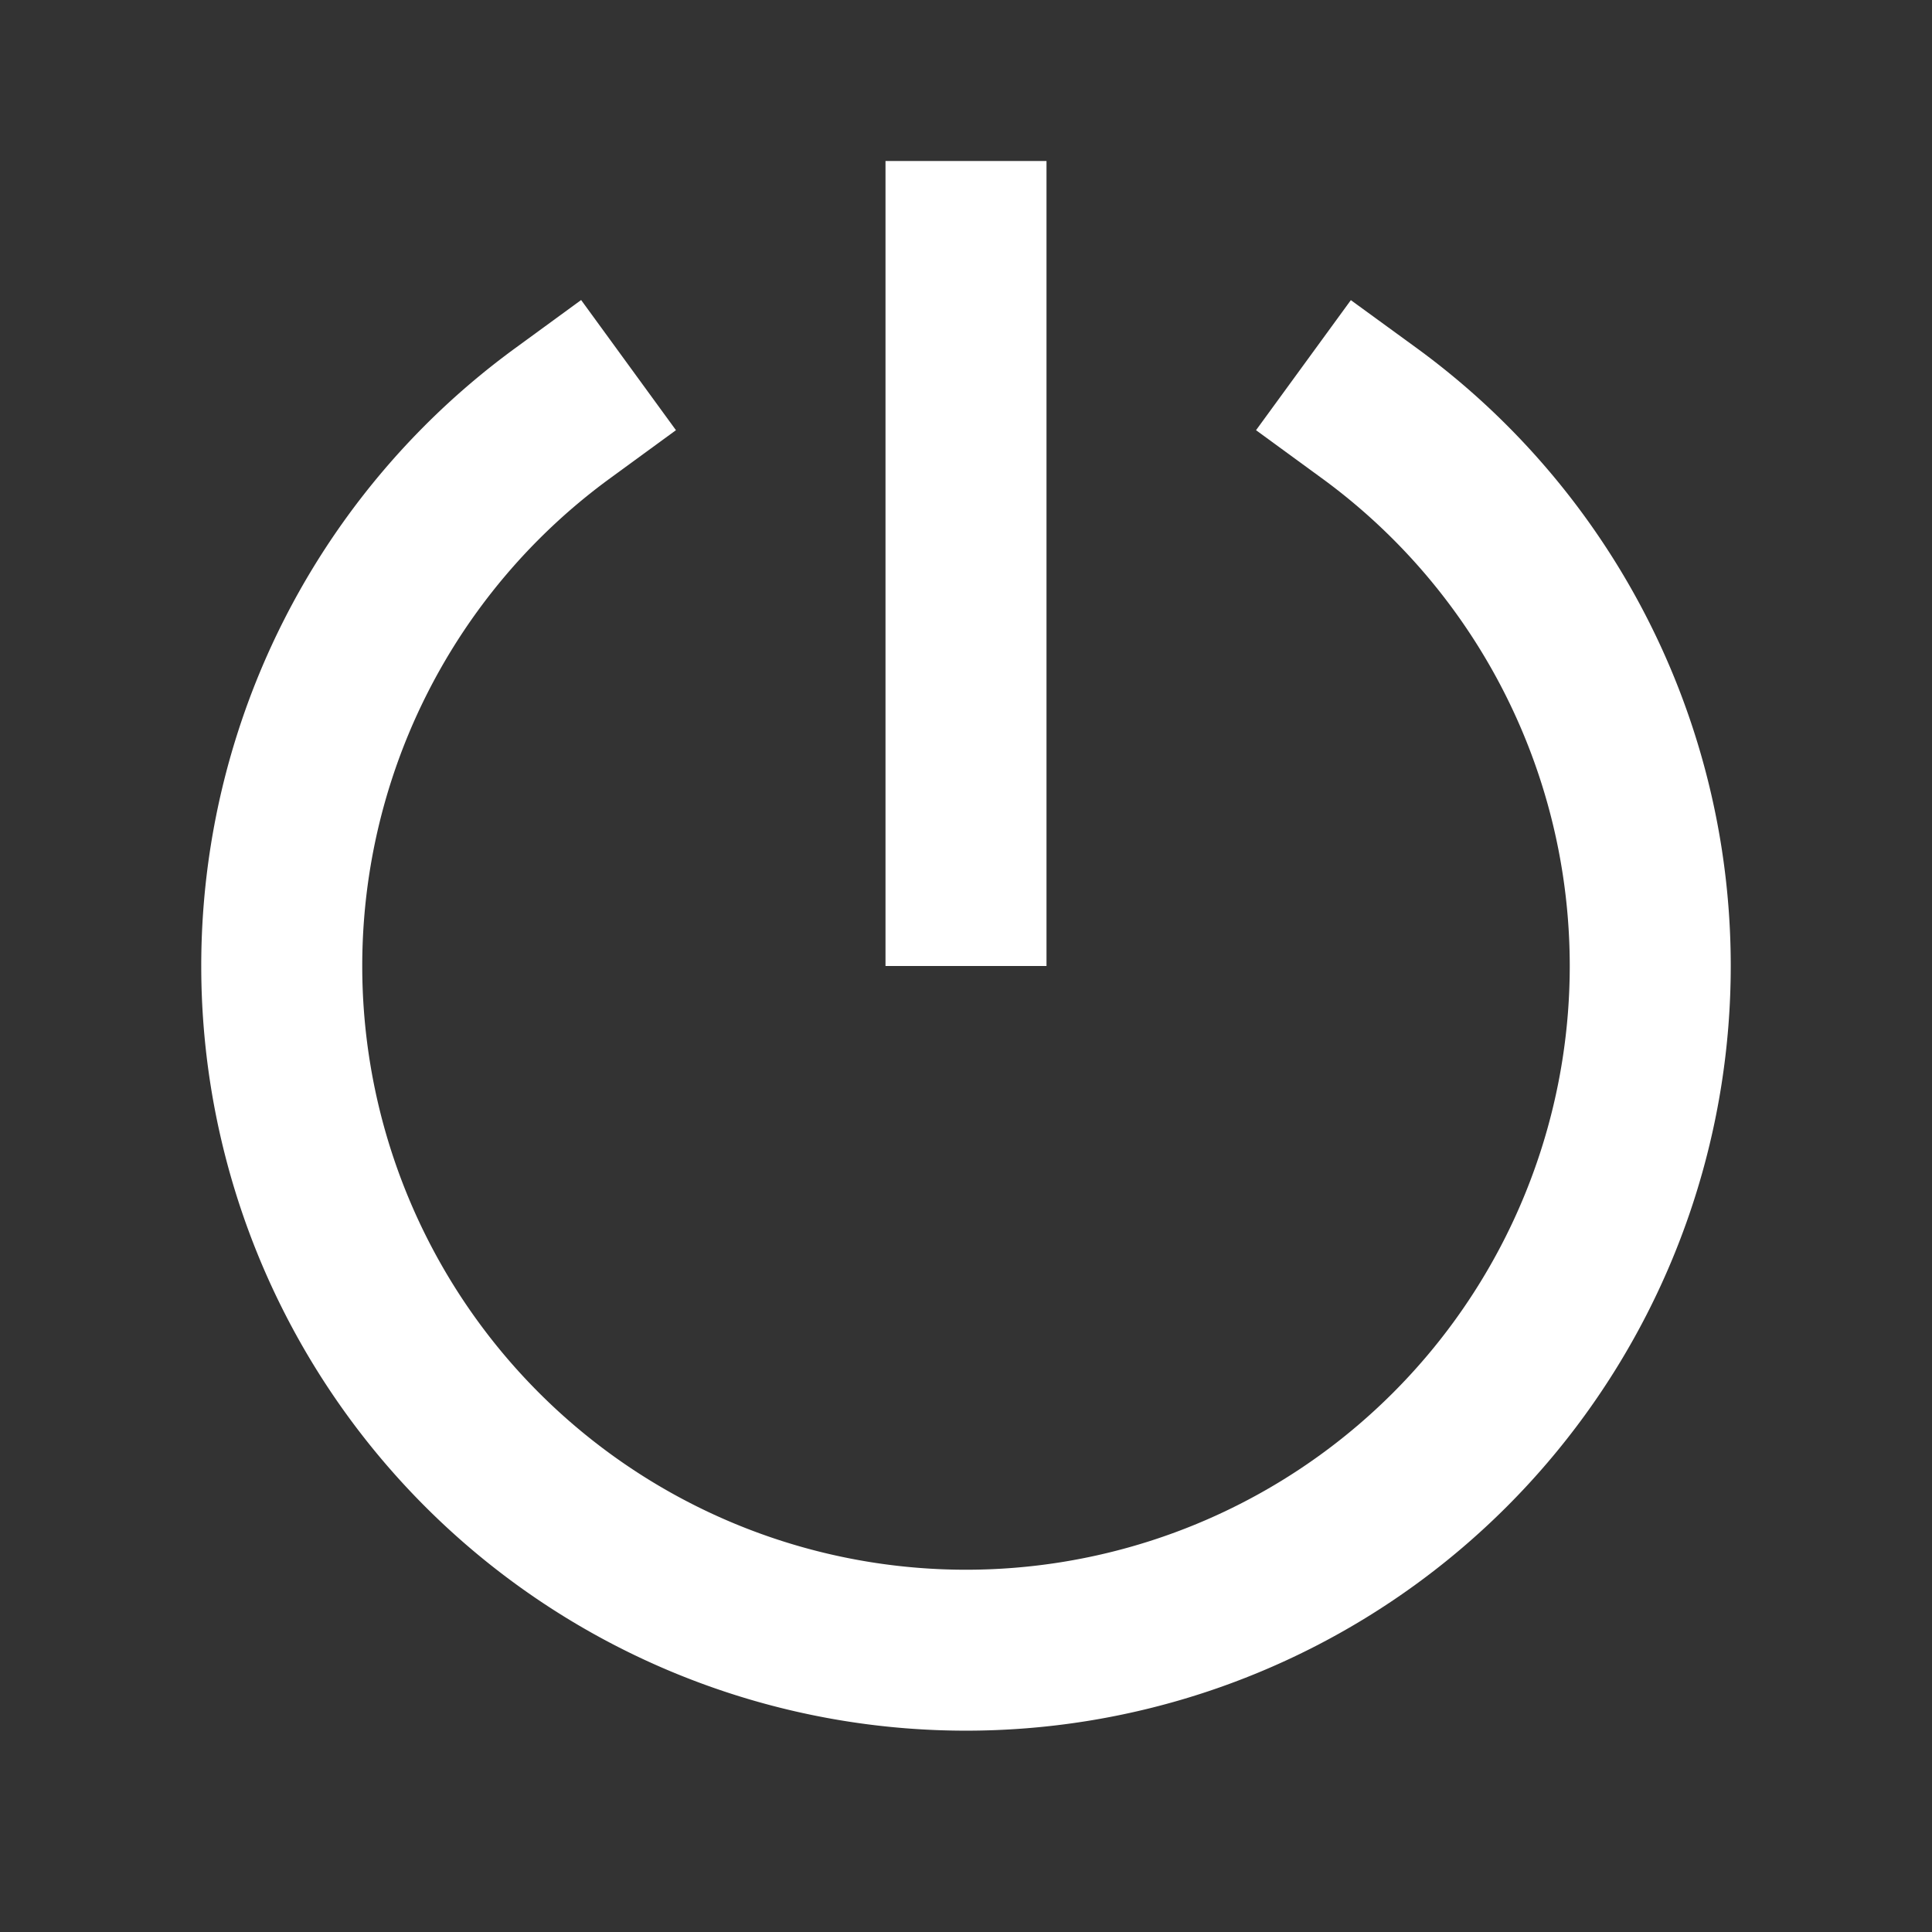 <svg xmlns="http://www.w3.org/2000/svg" width="50" height="50" viewBox="0 0 24 24"><rect x="0" y="0" width="24" height="24" fill="#333333" stroke="none"/><path fill="#FFFFFF" d="M13 2v10h-2V2h2Zm3.78 1.728l.809.589a9.5 9.5 0 1 1-11.178 0l.808-.59l1.178 1.617l-.808.59a7.5 7.5 0 1 0 8.822 0l-.808-.59l1.178-1.616Z"/></svg>
